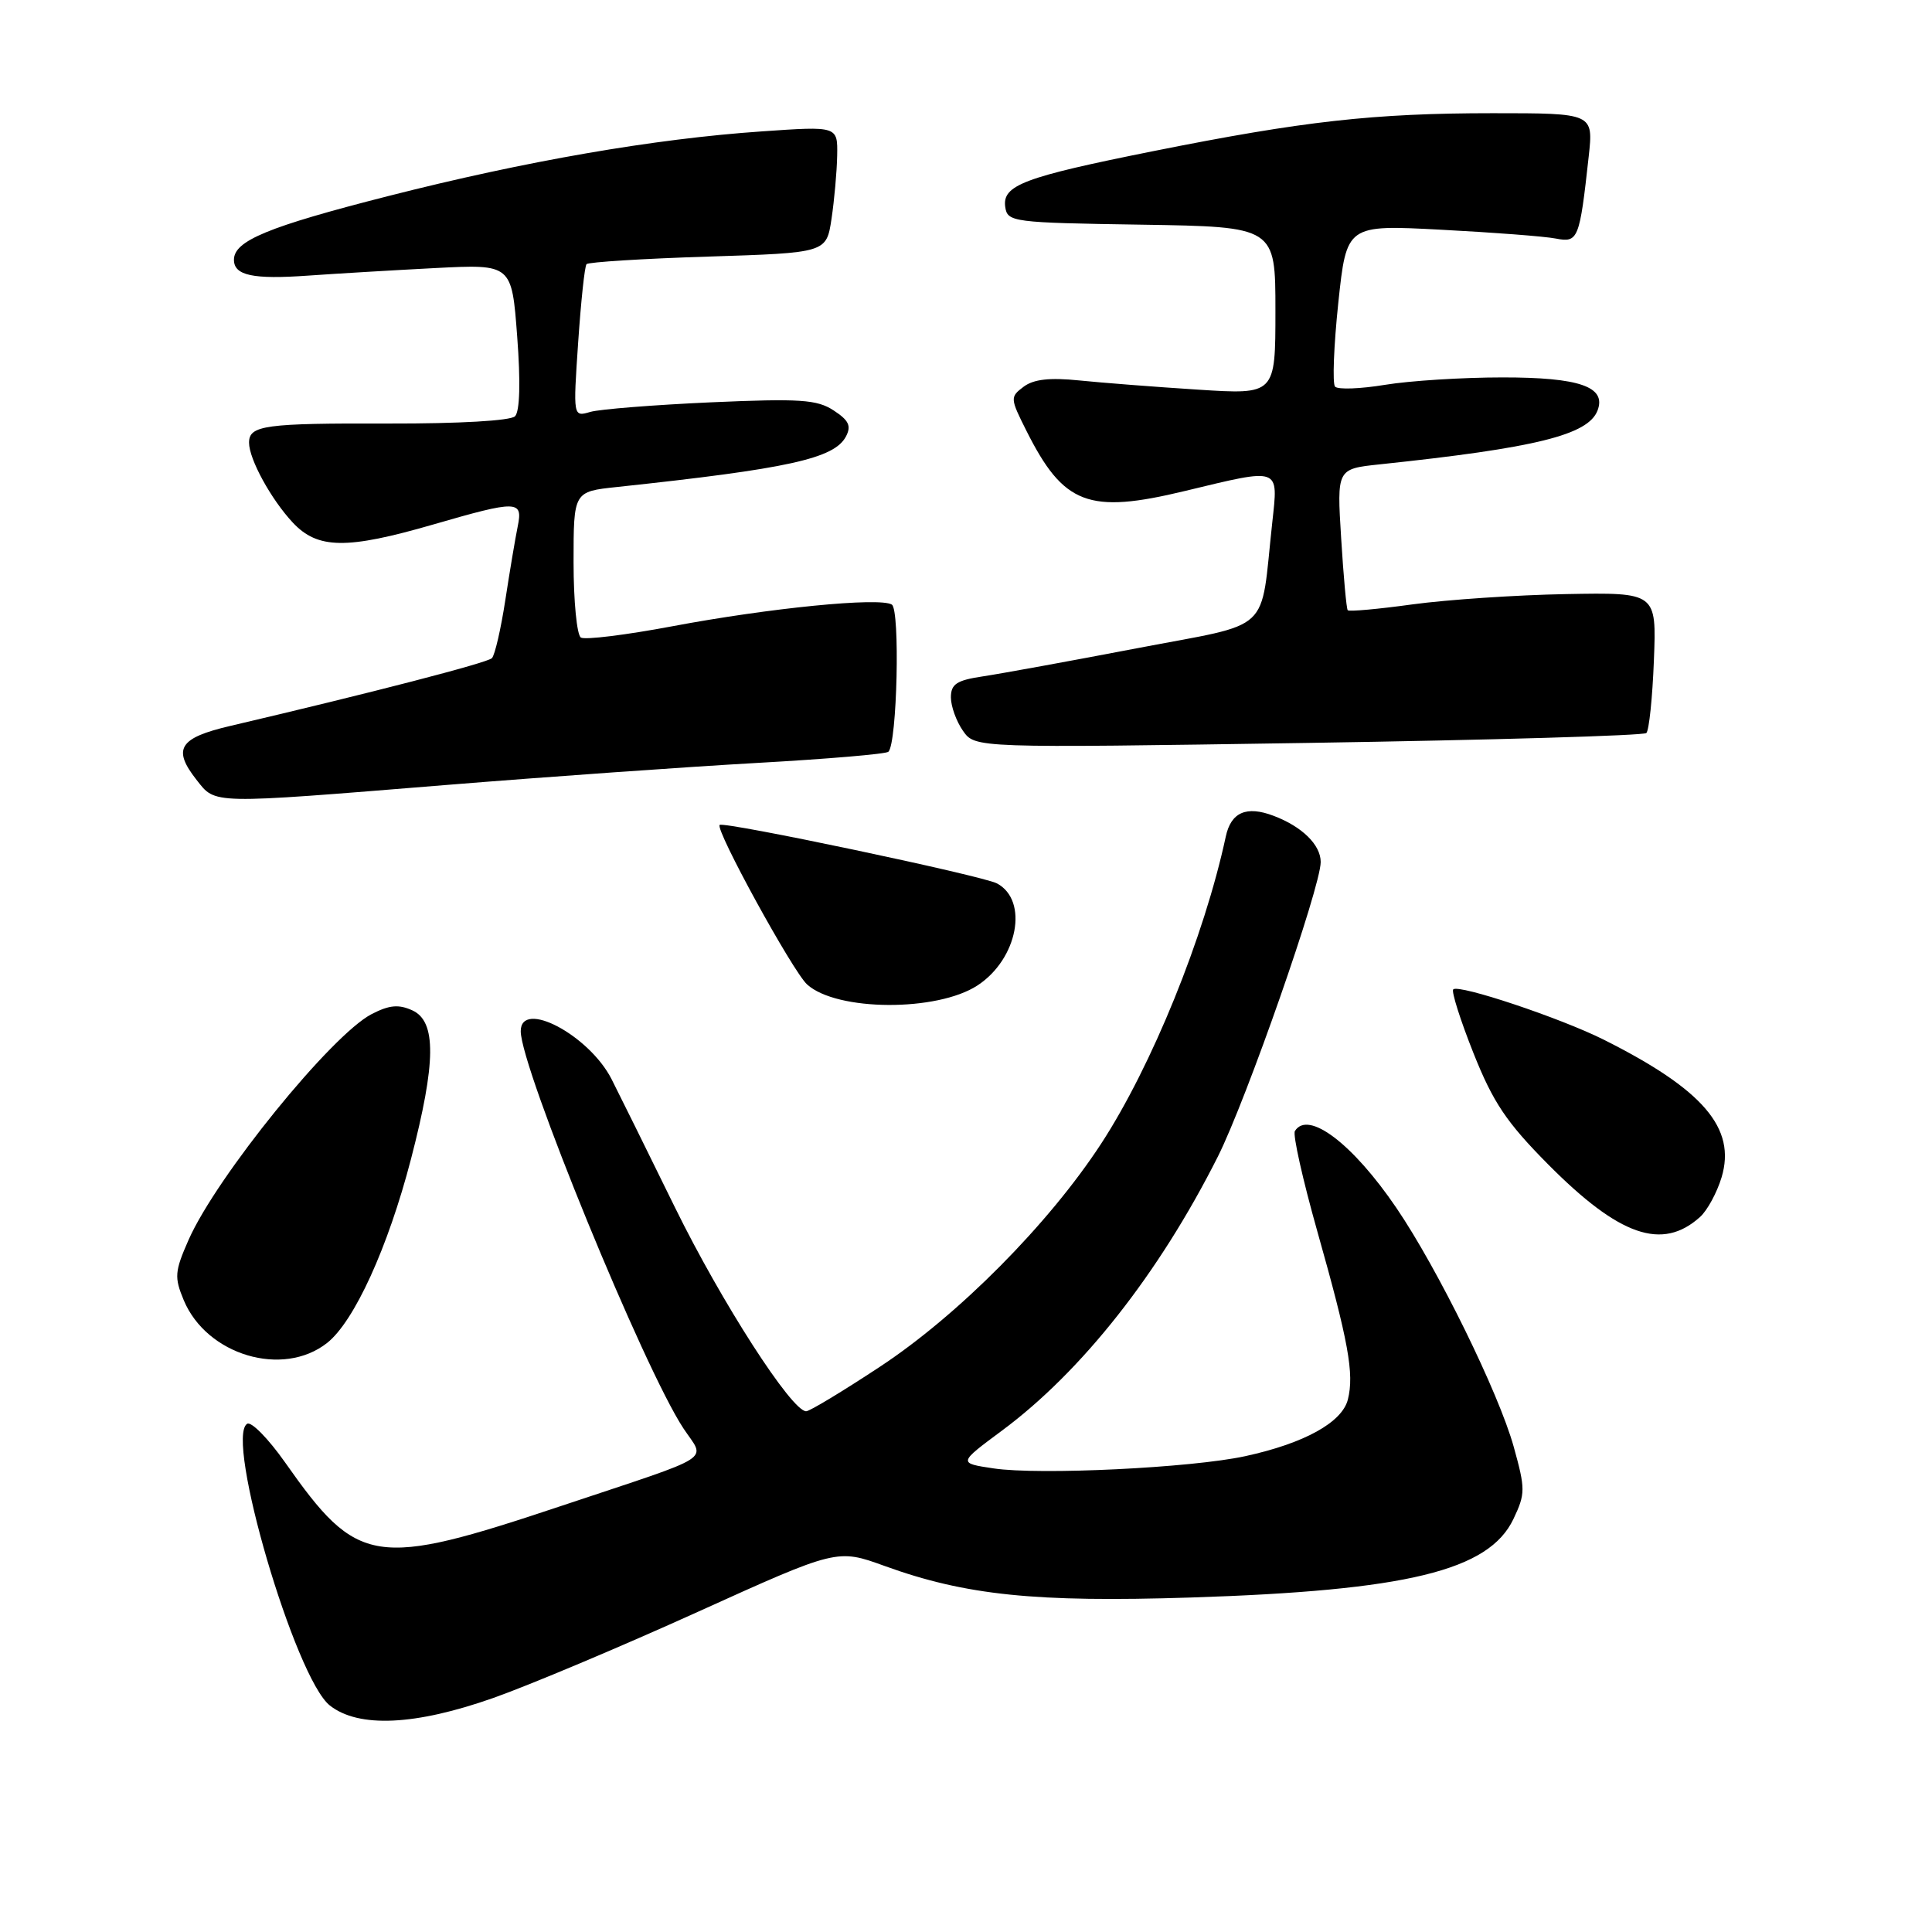 <?xml version="1.0" encoding="UTF-8" standalone="no"?>
<!DOCTYPE svg PUBLIC "-//W3C//DTD SVG 1.1//EN" "http://www.w3.org/Graphics/SVG/1.1/DTD/svg11.dtd" >
<svg xmlns="http://www.w3.org/2000/svg" xmlns:xlink="http://www.w3.org/1999/xlink" version="1.1" viewBox="0 0 256 256">
 <g >
 <path fill="currentColor"
d=" M 65.39 224.98 C 70.09 223.32 82.27 218.20 92.44 213.59 C 110.93 205.22 110.93 205.22 117.22 207.50 C 127.93 211.38 137.18 212.34 157.77 211.68 C 186.44 210.76 197.29 208.12 200.54 201.27 C 202.13 197.92 202.13 197.31 200.58 191.72 C 198.60 184.59 190.52 168.13 185.04 160.07 C 179.25 151.54 173.32 147.05 171.58 149.87 C 171.28 150.35 172.62 156.31 174.54 163.12 C 178.68 177.76 179.46 182.03 178.60 185.44 C 177.84 188.48 172.82 191.25 165.00 192.95 C 157.90 194.50 137.70 195.48 131.65 194.57 C 126.96 193.87 126.96 193.87 132.73 189.59 C 143.33 181.74 153.57 168.75 161.37 153.26 C 165.16 145.72 175.00 117.55 175.00 114.22 C 175.00 111.95 172.54 109.53 168.76 108.10 C 165.16 106.73 163.11 107.62 162.42 110.86 C 159.56 124.16 152.61 141.27 145.91 151.54 C 138.96 162.19 126.99 174.26 116.58 181.11 C 111.67 184.35 107.28 187.00 106.82 187.00 C 104.90 187.00 95.60 172.55 89.44 160.00 C 85.80 152.57 82.02 144.93 81.04 143.00 C 78.06 137.15 69.00 132.36 69.00 136.64 C 69.00 141.50 85.33 181.36 90.56 189.27 C 93.48 193.68 95.17 192.60 74.50 199.50 C 49.56 207.83 47.43 207.50 37.77 193.77 C 35.55 190.62 33.29 188.32 32.75 188.66 C 29.76 190.50 39.12 222.38 43.71 225.99 C 47.53 228.99 55.03 228.64 65.39 224.98 Z  M 43.34 177.95 C 46.93 175.12 51.40 165.33 54.45 153.61 C 57.79 140.76 57.84 135.34 54.64 133.88 C 52.82 133.05 51.58 133.17 49.25 134.37 C 43.93 137.12 28.71 155.89 25.00 164.26 C 23.14 168.48 23.08 169.24 24.35 172.29 C 27.39 179.56 37.47 182.57 43.34 177.95 Z  M 225.26 161.26 C 226.23 160.39 227.51 158.02 228.12 156.00 C 230.07 149.49 225.70 144.38 212.50 137.76 C 206.77 134.89 193.28 130.38 192.56 131.10 C 192.30 131.37 193.50 135.17 195.24 139.54 C 197.84 146.07 199.61 148.71 205.11 154.26 C 214.57 163.80 220.25 165.77 225.26 161.26 Z  M 129.53 130.57 C 134.86 127.08 136.33 119.32 132.11 117.06 C 130.22 116.04 95.87 108.80 95.36 109.31 C 94.74 109.92 105.05 128.73 106.95 130.45 C 110.88 134.01 124.17 134.08 129.53 130.57 Z  M 59.05 104.02 C 72.50 102.93 91.08 101.61 100.35 101.09 C 109.61 100.57 117.43 99.91 117.72 99.61 C 118.88 98.46 119.28 80.79 118.17 80.11 C 116.56 79.11 101.95 80.56 89.05 82.99 C 82.94 84.14 77.51 84.81 76.97 84.48 C 76.44 84.15 76.00 79.67 76.00 74.51 C 76.00 65.14 76.00 65.14 81.75 64.53 C 104.43 62.11 110.52 60.77 112.08 57.86 C 112.83 56.45 112.49 55.71 110.47 54.39 C 108.26 52.94 106.03 52.79 94.20 53.31 C 86.67 53.65 79.47 54.22 78.22 54.58 C 75.94 55.25 75.94 55.25 76.61 45.37 C 76.98 39.94 77.47 35.27 77.72 35.00 C 77.96 34.73 85.21 34.27 93.83 34.00 C 109.50 33.50 109.50 33.50 110.18 29.00 C 110.55 26.52 110.89 22.75 110.93 20.61 C 111.00 16.71 111.00 16.71 100.95 17.41 C 86.66 18.39 69.64 21.34 51.40 25.99 C 35.48 30.05 31.00 31.91 31.00 34.42 C 31.00 36.51 33.52 37.04 40.83 36.52 C 44.50 36.26 52.07 35.81 57.66 35.52 C 67.81 35.00 67.81 35.00 68.53 44.58 C 68.99 50.64 68.88 54.52 68.24 55.16 C 67.65 55.75 60.81 56.14 51.60 56.12 C 35.06 56.07 33.00 56.35 33.00 58.66 C 33.00 60.84 35.92 66.17 38.80 69.25 C 42.10 72.77 45.93 72.82 57.40 69.50 C 68.58 66.26 69.31 66.28 68.60 69.75 C 68.29 71.26 67.55 75.65 66.96 79.50 C 66.37 83.35 65.57 86.82 65.18 87.21 C 64.57 87.83 49.14 91.82 30.51 96.19 C 23.74 97.77 22.82 99.23 26.03 103.32 C 28.61 106.59 27.61 106.57 59.05 104.02 Z  M 218.15 97.13 C 218.51 96.78 218.96 92.45 219.15 87.50 C 219.50 78.50 219.50 78.50 207.50 78.72 C 200.90 78.84 191.76 79.46 187.19 80.08 C 182.63 80.71 178.75 81.06 178.58 80.86 C 178.41 80.66 178.02 76.37 177.71 71.31 C 177.14 62.13 177.14 62.13 182.82 61.53 C 203.50 59.35 210.43 57.64 211.68 54.40 C 212.89 51.25 209.30 50.00 199.06 50.01 C 193.80 50.01 186.81 50.45 183.53 50.99 C 180.25 51.53 177.27 51.64 176.90 51.23 C 176.54 50.83 176.73 45.84 177.33 40.14 C 178.43 29.78 178.43 29.78 190.96 30.44 C 197.86 30.80 204.70 31.32 206.16 31.61 C 209.12 32.18 209.30 31.73 210.51 20.75 C 211.14 15.00 211.14 15.00 197.80 15.00 C 182.05 15.00 172.68 16.05 152.85 20.02 C 135.62 23.47 132.79 24.54 133.20 27.43 C 133.49 29.42 134.17 29.51 151.25 29.77 C 169.00 30.05 169.00 30.05 169.00 41.17 C 169.00 52.29 169.00 52.29 158.75 51.63 C 153.11 51.27 146.03 50.72 143.00 50.41 C 139.10 50.01 136.96 50.25 135.64 51.24 C 133.83 52.60 133.84 52.77 136.00 57.07 C 140.93 66.89 144.22 68.14 157.00 65.06 C 169.78 61.98 169.38 61.84 168.58 69.25 C 166.94 84.20 168.87 82.41 150.64 85.90 C 141.76 87.60 132.59 89.27 130.25 89.62 C 126.76 90.14 126.00 90.64 126.00 92.41 C 126.00 93.59 126.72 95.58 127.60 96.84 C 129.20 99.12 129.20 99.12 173.35 98.44 C 197.63 98.06 217.79 97.47 218.15 97.13 Z "/>
</g>
</svg>